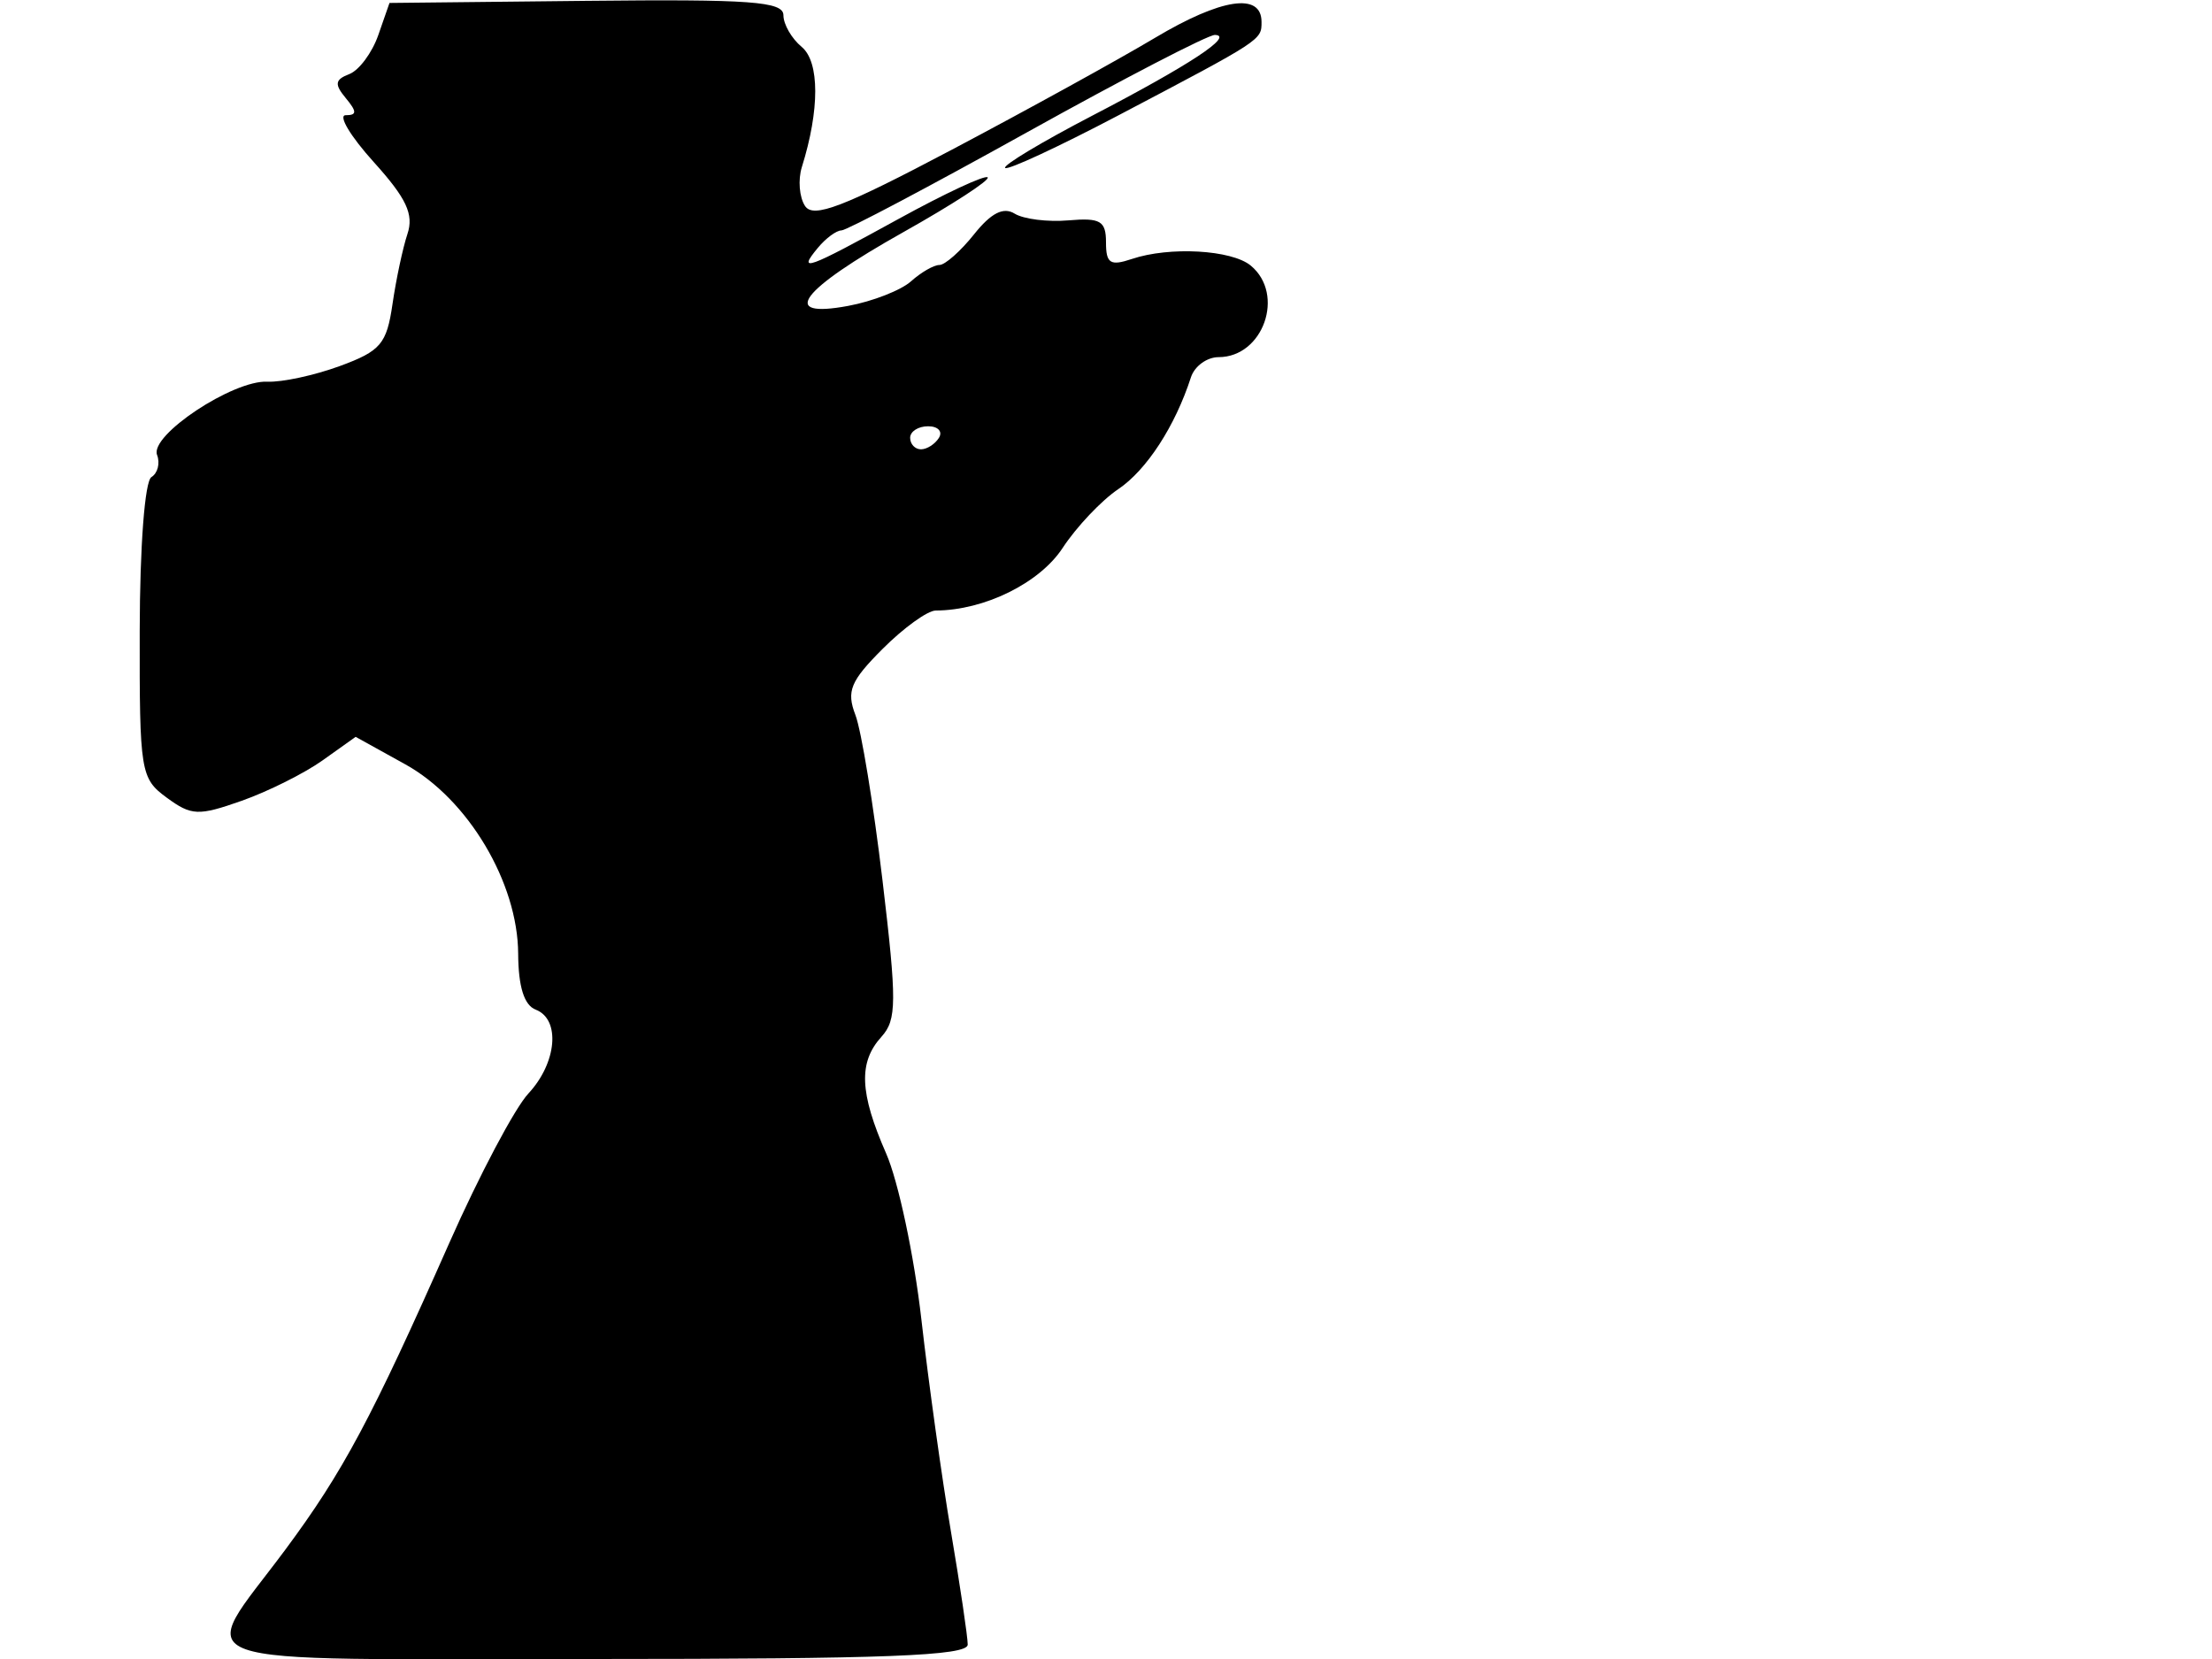 <svg xmlns="http://www.w3.org/2000/svg" width="192" height="144" viewBox="0 0 192 144" version="1.1">
	<path d="M 32.834 3.048 C 32.298 4.583, 31.166 6.106, 30.317 6.432 C 29.072 6.910, 29.013 7.310, 30.010 8.512 C 30.990 9.693, 30.989 10, 30.006 10 C 29.325 10, 30.417 11.826, 32.433 14.057 C 35.281 17.210, 35.935 18.603, 35.366 20.307 C 34.964 21.513, 34.379 24.256, 34.067 26.402 C 33.565 29.854, 33.040 30.472, 29.500 31.772 C 27.300 32.579, 24.472 33.190, 23.216 33.129 C 20.219 32.982, 12.981 37.786, 13.634 39.488 C 13.910 40.208, 13.689 41.074, 13.142 41.412 C 12.568 41.767, 12.139 47.420, 12.127 54.764 C 12.108 67.009, 12.198 67.567, 14.471 69.235 C 16.620 70.811, 17.213 70.836, 20.984 69.506 C 23.265 68.701, 26.423 67.123, 28.001 65.999 L 30.869 63.957 35.185 66.347 C 40.628 69.363, 44.943 76.604, 44.977 82.781 C 44.992 85.648, 45.496 87.253, 46.500 87.638 C 48.672 88.472, 48.340 92.258, 45.863 94.917 C 44.687 96.178, 41.605 102.001, 39.013 107.855 C 32.259 123.113, 29.773 127.763, 24.763 134.515 C 17.038 144.925, 14.429 144, 51.531 144 C 76.841 144, 83.999 143.724, 83.997 142.750 C 83.995 142.063, 83.344 137.675, 82.551 133 C 81.757 128.325, 80.597 120, 79.972 114.500 C 79.347 109, 77.973 102.530, 76.918 100.123 C 74.607 94.850, 74.500 92.210, 76.508 89.992 C 77.842 88.518, 77.852 86.953, 76.600 76.413 C 75.821 69.861, 74.763 63.402, 74.249 62.059 C 73.456 59.989, 73.816 59.117, 76.624 56.309 C 78.444 54.489, 80.511 52.997, 81.217 52.994 C 85.442 52.976, 90.235 50.614, 92.234 47.565 C 93.433 45.735, 95.609 43.435, 97.069 42.454 C 99.524 40.803, 102.003 36.987, 103.372 32.750 C 103.683 31.788, 104.761 31, 105.769 31 C 109.652 31, 111.572 25.550, 108.568 23.056 C 106.911 21.681, 101.518 21.378, 98.250 22.477 C 96.371 23.109, 96 22.872, 96 21.040 C 96 19.173, 95.515 18.889, 92.736 19.128 C 90.940 19.283, 88.841 19.020, 88.070 18.543 C 87.094 17.940, 86.025 18.485, 84.547 20.339 C 83.380 21.802, 82.027 23, 81.541 23 C 81.055 23, 79.947 23.637, 79.079 24.415 C 78.210 25.194, 75.755 26.155, 73.622 26.551 C 67.571 27.674, 69.426 25.193, 78.402 20.155 C 82.660 17.765, 85.957 15.623, 85.728 15.395 C 85.500 15.167, 82.031 16.785, 78.018 18.990 C 69.965 23.417, 69.175 23.699, 71 21.500 C 71.685 20.675, 72.602 20, 73.037 20 C 73.473 20, 80.709 16.175, 89.117 11.500 C 97.524 6.825, 104.875 3.014, 105.452 3.032 C 107.151 3.083, 103.277 5.633, 94.789 10.049 C 90.421 12.321, 87.026 14.359, 87.245 14.578 C 87.463 14.796, 91.885 12.744, 97.071 10.016 C 109.579 3.438, 109.500 3.489, 109.500 1.905 C 109.500 -0.674, 106.014 -0.153, 100.251 3.285 C 97.088 5.172, 89.162 9.537, 82.638 12.985 C 73.173 17.987, 70.593 18.976, 69.875 17.877 C 69.379 17.120, 69.256 15.600, 69.601 14.500 C 71.154 9.541, 71.148 5.368, 69.587 4.072 C 68.714 3.348, 68 2.111, 68 1.323 C 68 0.129, 65.157 -0.078, 50.903 0.073 L 33.807 0.256 32.834 3.048 M 79 38 C 79 38.550, 79.423 39, 79.941 39 C 80.459 39, 81.160 38.550, 81.500 38 C 81.840 37.450, 81.416 37, 80.559 37 C 79.702 37, 79 37.450, 79 38" stroke="none" fill="black" fill-rule="evenodd"/>
</svg>